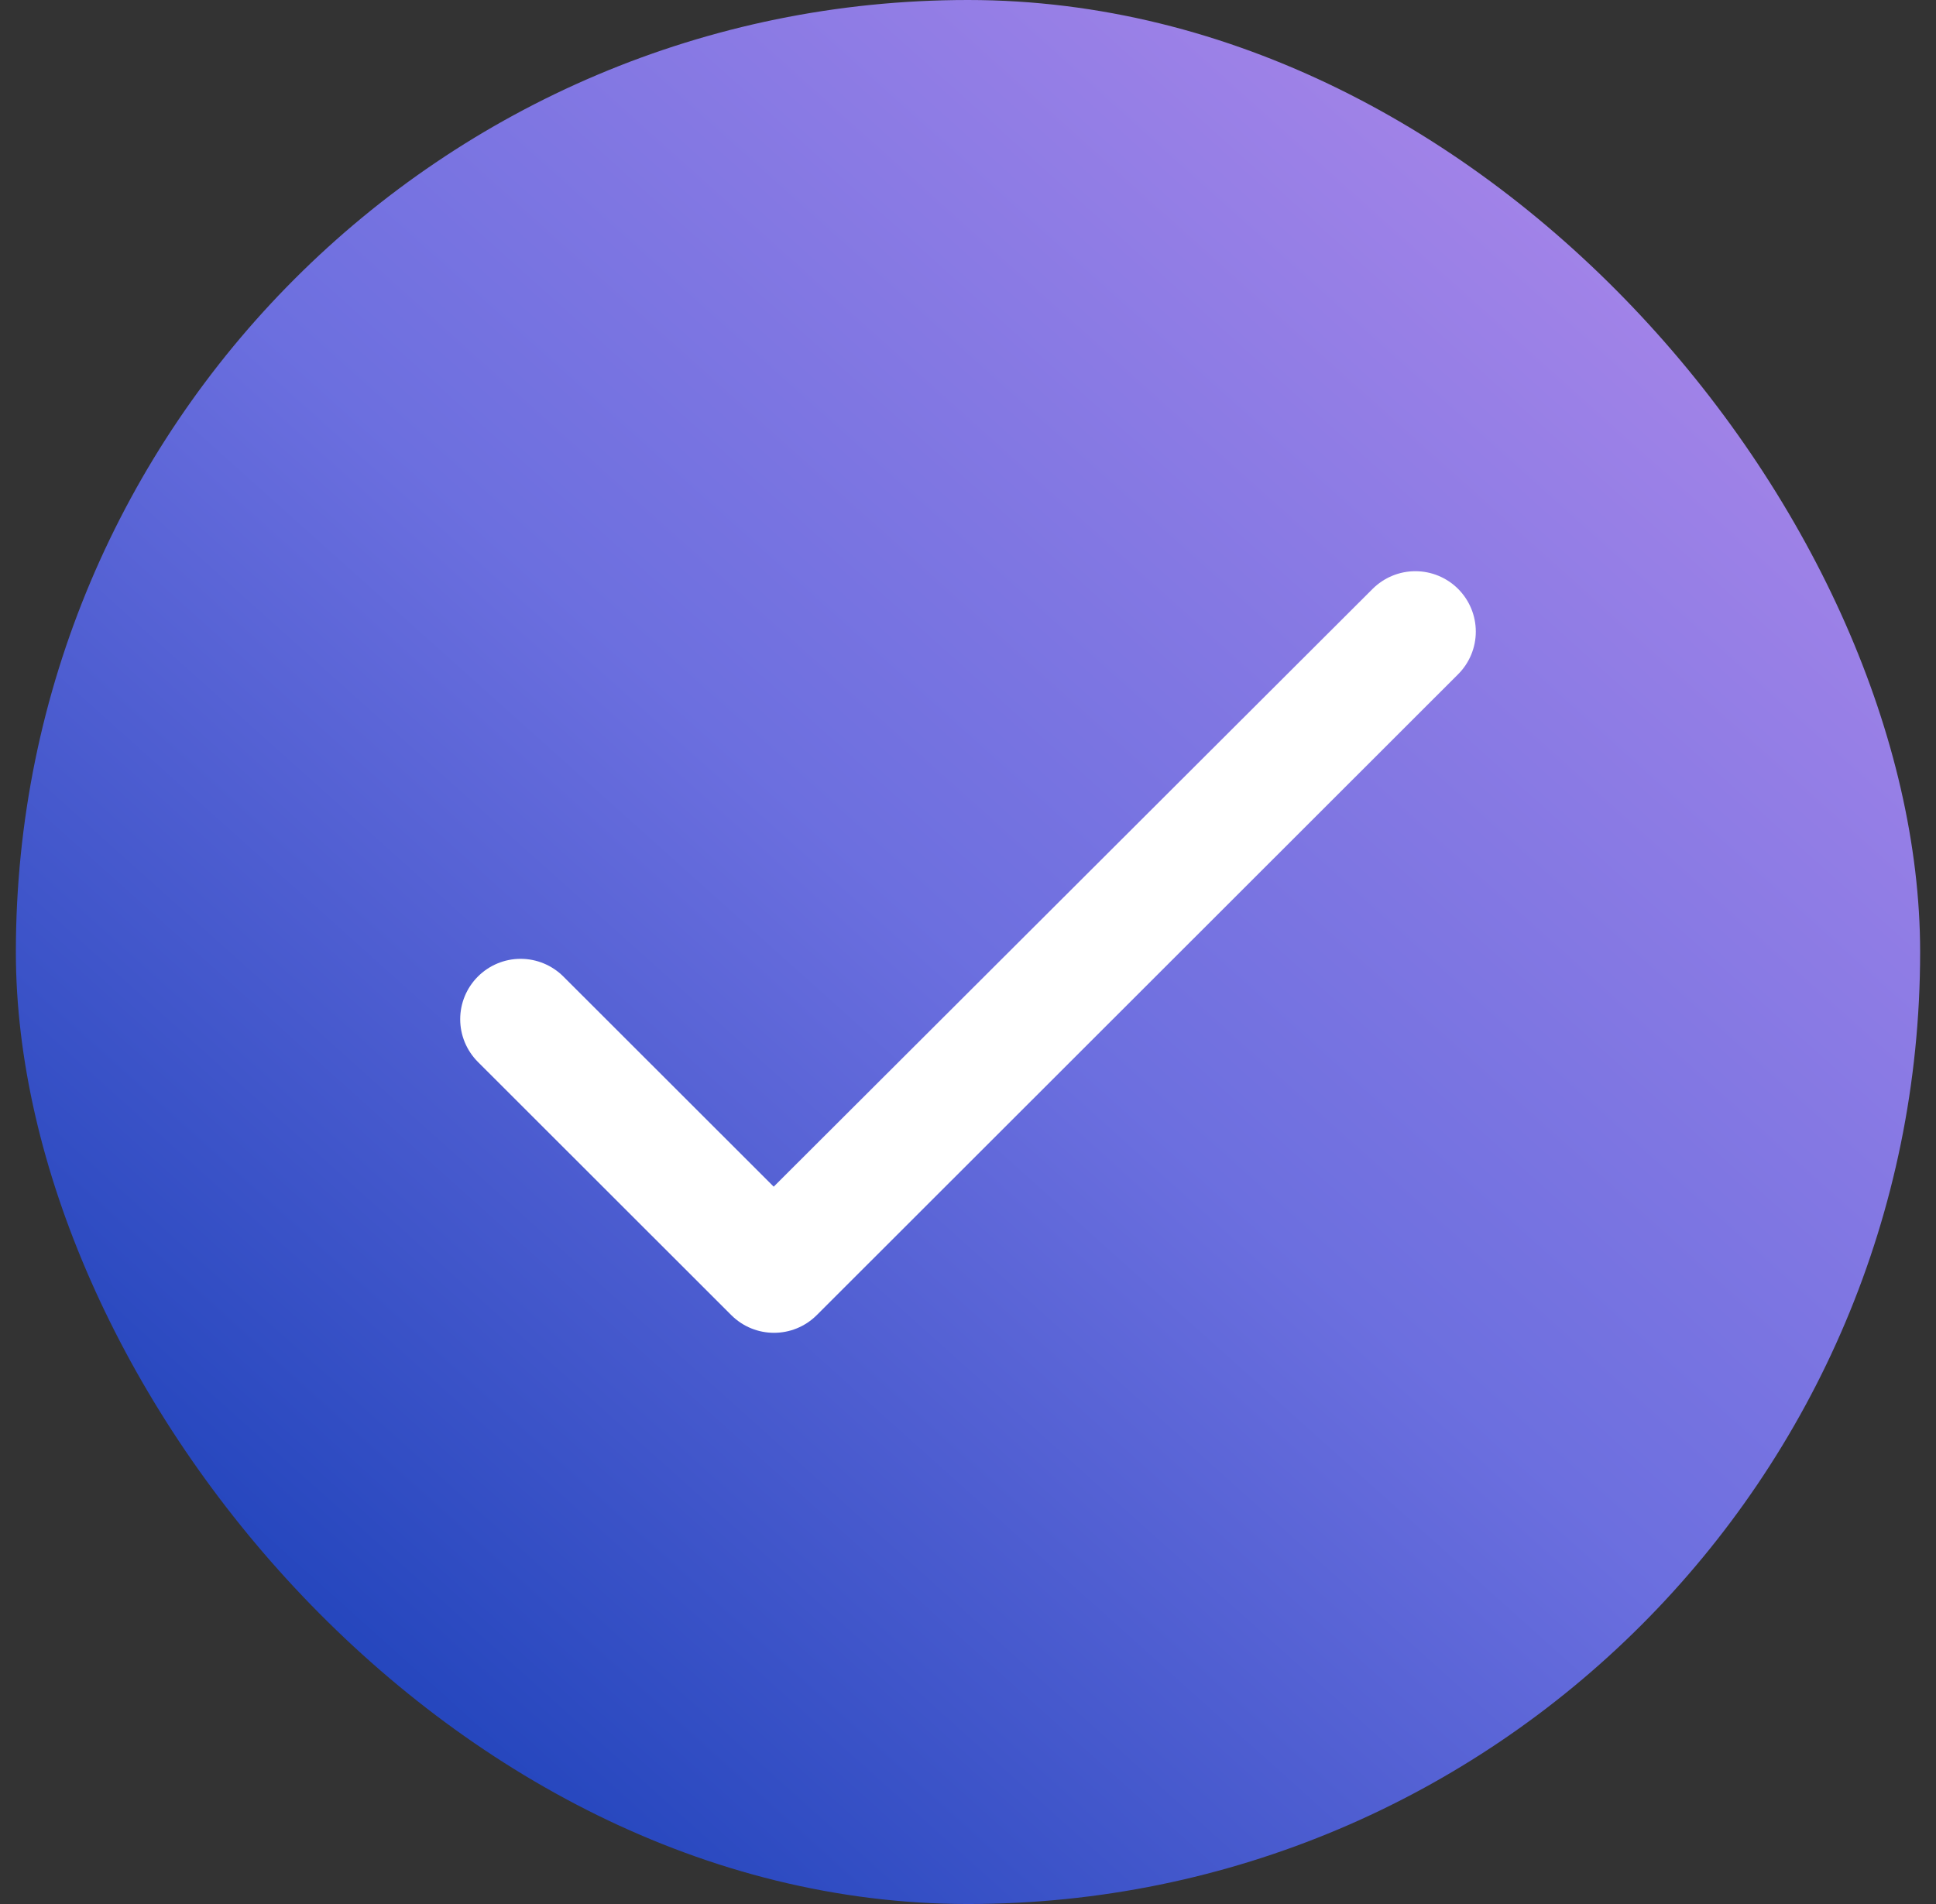 <svg width="61" height="60" viewBox="0 0 61 60" fill="none" xmlns="http://www.w3.org/2000/svg">
<rect x="0" y="0" width="61" height="60" fill="#333333" stroke="none"/>
<rect x="0.5" width="60" height="60" rx="30" fill="url(#paint0_linear_214_1363)"/>
<path d="M24.378 37.395L17.751 30.773C17.394 30.416 16.909 30.215 16.404 30.215C15.899 30.215 15.415 30.416 15.058 30.773C14.701 31.129 14.5 31.613 14.5 32.118C14.5 32.368 14.549 32.615 14.645 32.846C14.741 33.077 14.881 33.287 15.058 33.464L23.041 41.442C23.786 42.186 24.99 42.186 25.735 41.442L45.942 21.248C46.299 20.892 46.5 20.408 46.5 19.903C46.5 19.398 46.299 18.914 45.942 18.557C45.585 18.201 45.101 18 44.596 18C44.091 18 43.606 18.201 43.249 18.557L24.378 37.395Z" fill="white"/>
<defs>
<linearGradient id="paint0_linear_214_1363" x1="57" y1="2.36357e-06" x2="0.5" y2="63" gradientUnits="userSpaceOnUse">
<stop stop-color="#B48AEB"/>
<stop offset="0.474" stop-color="#6C6FDF"/>
<stop offset="1" stop-color="#0031AC"/>
</linearGradient>
</defs>
</svg>

